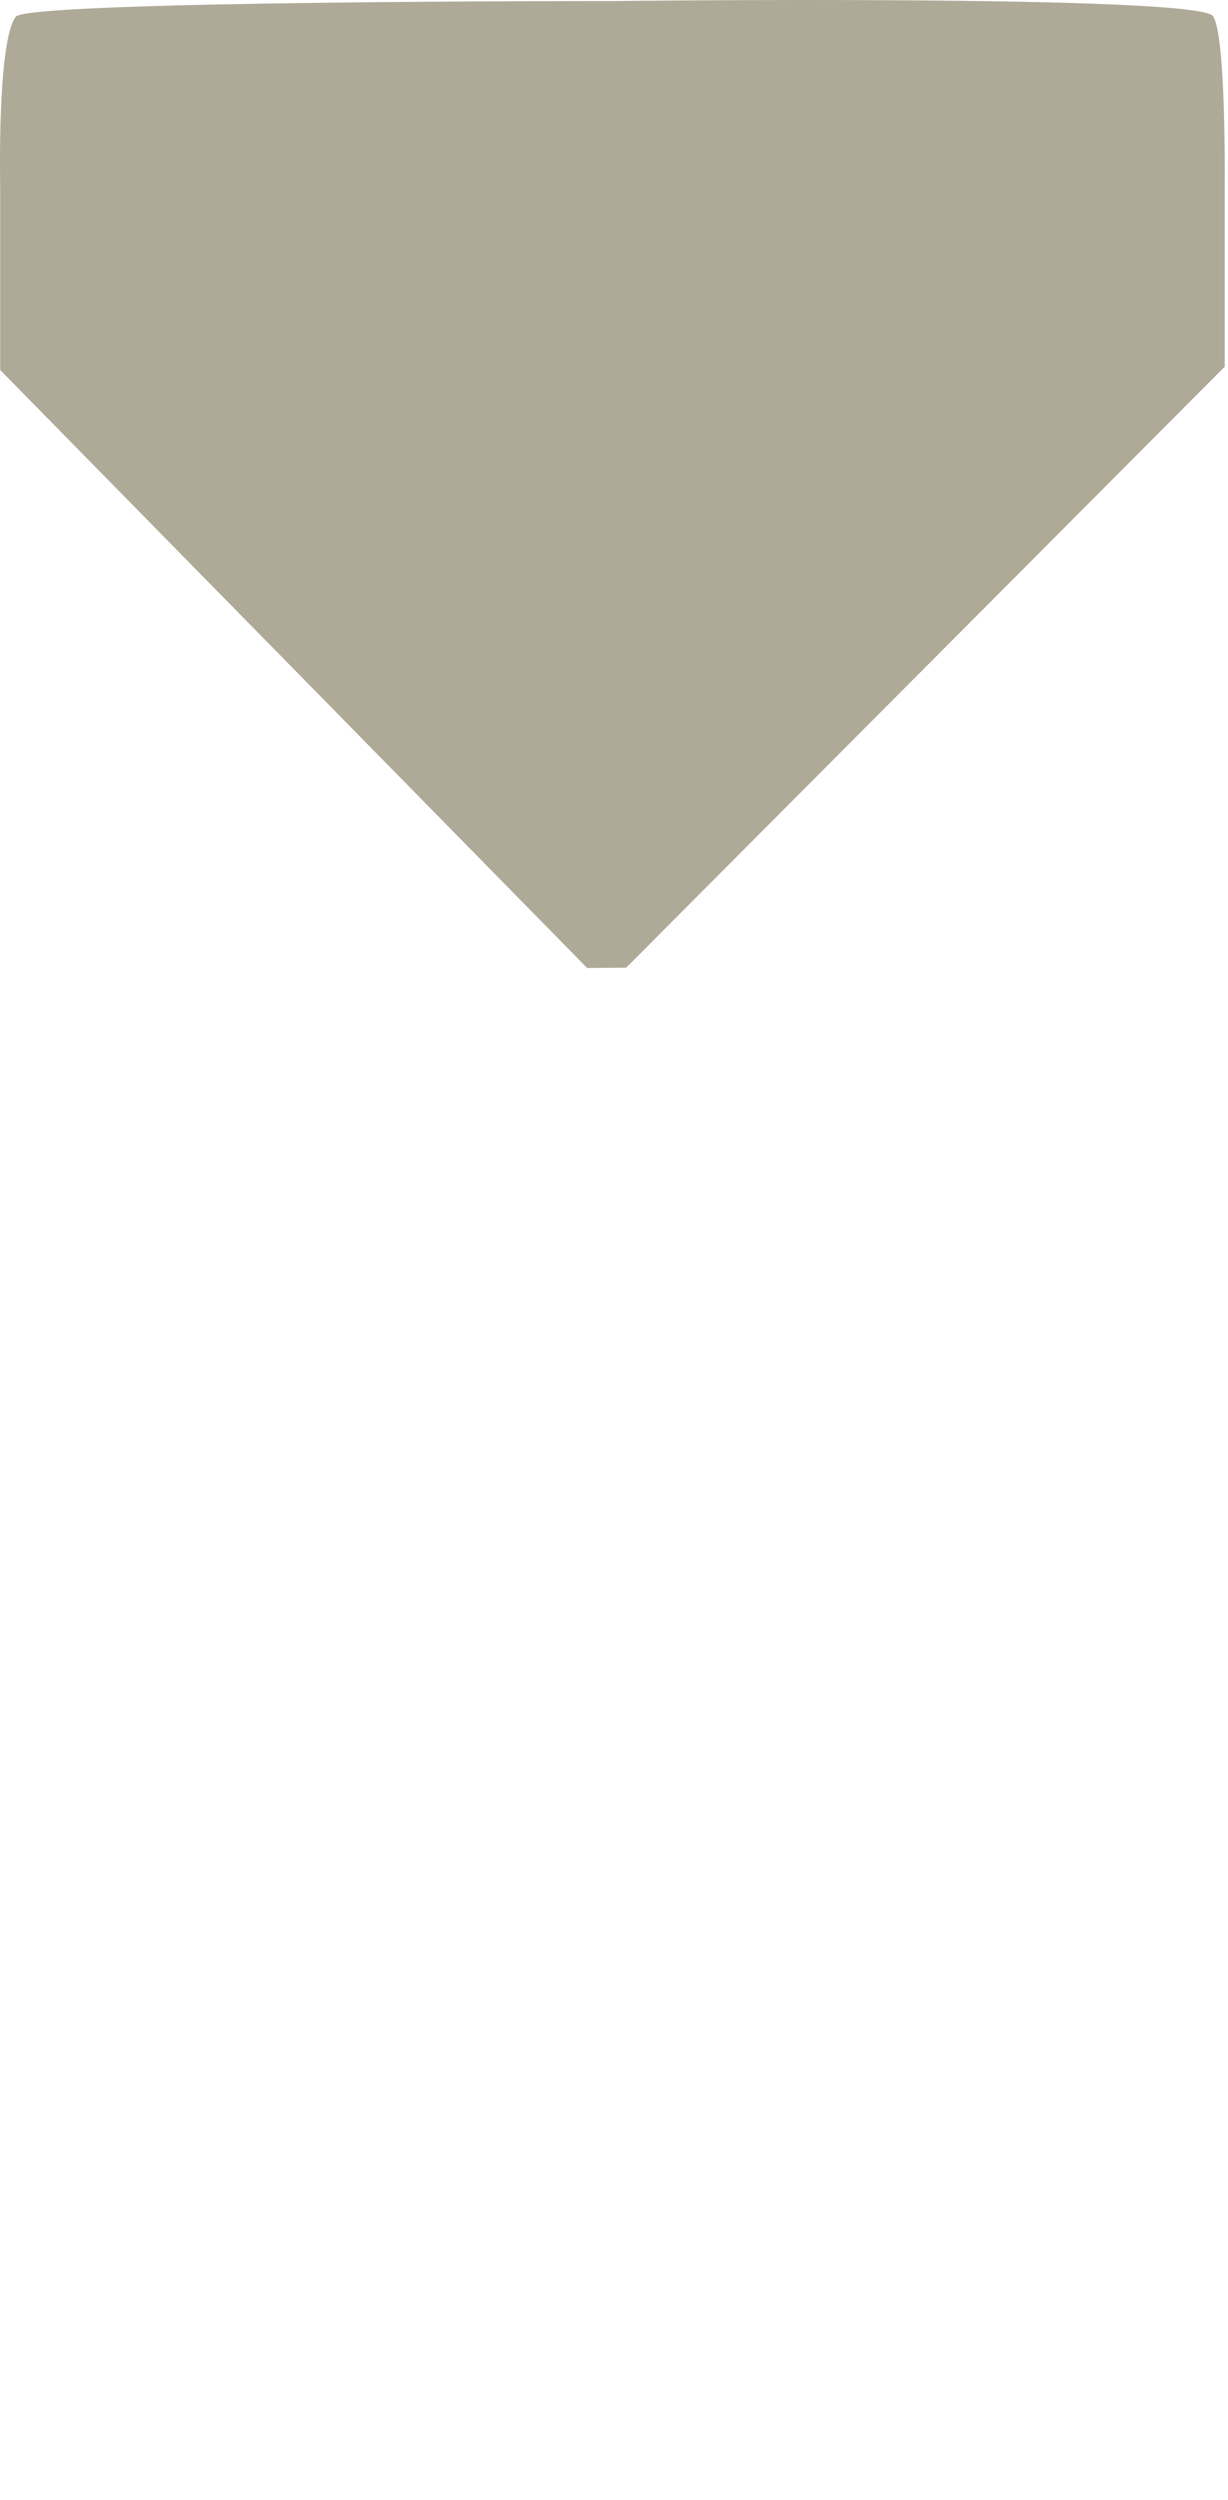 <?xml version="1.0" encoding="UTF-8" standalone="no"?>
<!-- Created with Inkscape (http://www.inkscape.org/) -->

<svg
   width="46.802mm"
   height="95.222mm"
   viewBox="0 0 46.802 95.222"
   version="1.1"
   id="svg5"
   inkscape:version="1.2.2 (732a01da63, 2022-12-09)"
   sodipodi:docname="kuverta.svg"
   inkscape:export-filename="Desktop\vrh.svg"
   inkscape:export-xdpi="99.323906"
   inkscape:export-ydpi="99.323906"
   xmlns:inkscape="http://www.inkscape.org/namespaces/inkscape"
   xmlns:sodipodi="http://sodipodi.sourceforge.net/DTD/sodipodi-0.dtd"
   xmlns="http://www.w3.org/2000/svg"
   xmlns:svg="http://www.w3.org/2000/svg">
  <sodipodi:namedview
     id="namedview7"
     pagecolor="#505050"
     bordercolor="#eeeeee"
     borderopacity="1"
     inkscape:showpageshadow="0"
     inkscape:pageopacity="0"
     inkscape:pagecheckerboard="0"
     inkscape:deskcolor="#505050"
     inkscape:document-units="mm"
     showgrid="false"
     inkscape:zoom="1.4912879"
     inkscape:cx="410.38354"
     inkscape:cy="263.53061"
     inkscape:window-width="1920"
     inkscape:window-height="1017"
     inkscape:window-x="-8"
     inkscape:window-y="-8"
     inkscape:window-maximized="1"
     inkscape:current-layer="layer1" />
  <defs
     id="defs2" />
  <g
     inkscape:label="Sloj 1"
     inkscape:groupmode="layer"
     id="layer1"
     transform="translate(-79.531,-23.671)">
    <path
       style="fill:#afa998;fill-opacity:1;stroke-width:0.265"
       d="m 79.538,37.762 v -7.025 c 0,0 -0.12,-5.505 0.596,-6.43 0.477,-0.616 22.739,-0.596 22.739,-0.596 0,0 22.33,-0.266 22.891,0.577 0.498,0.747 0.444,6.386 0.444,6.386 v 6.963 l -22.812,22.889 -1.487,0.012 z"
       id="path384"
       sodipodi:nodetypes="ccscsccccc"
       inkscape:export-filename="vrh.png"
       inkscape:export-xdpi="96"
       inkscape:export-ydpi="96" />
  </g>
</svg>
